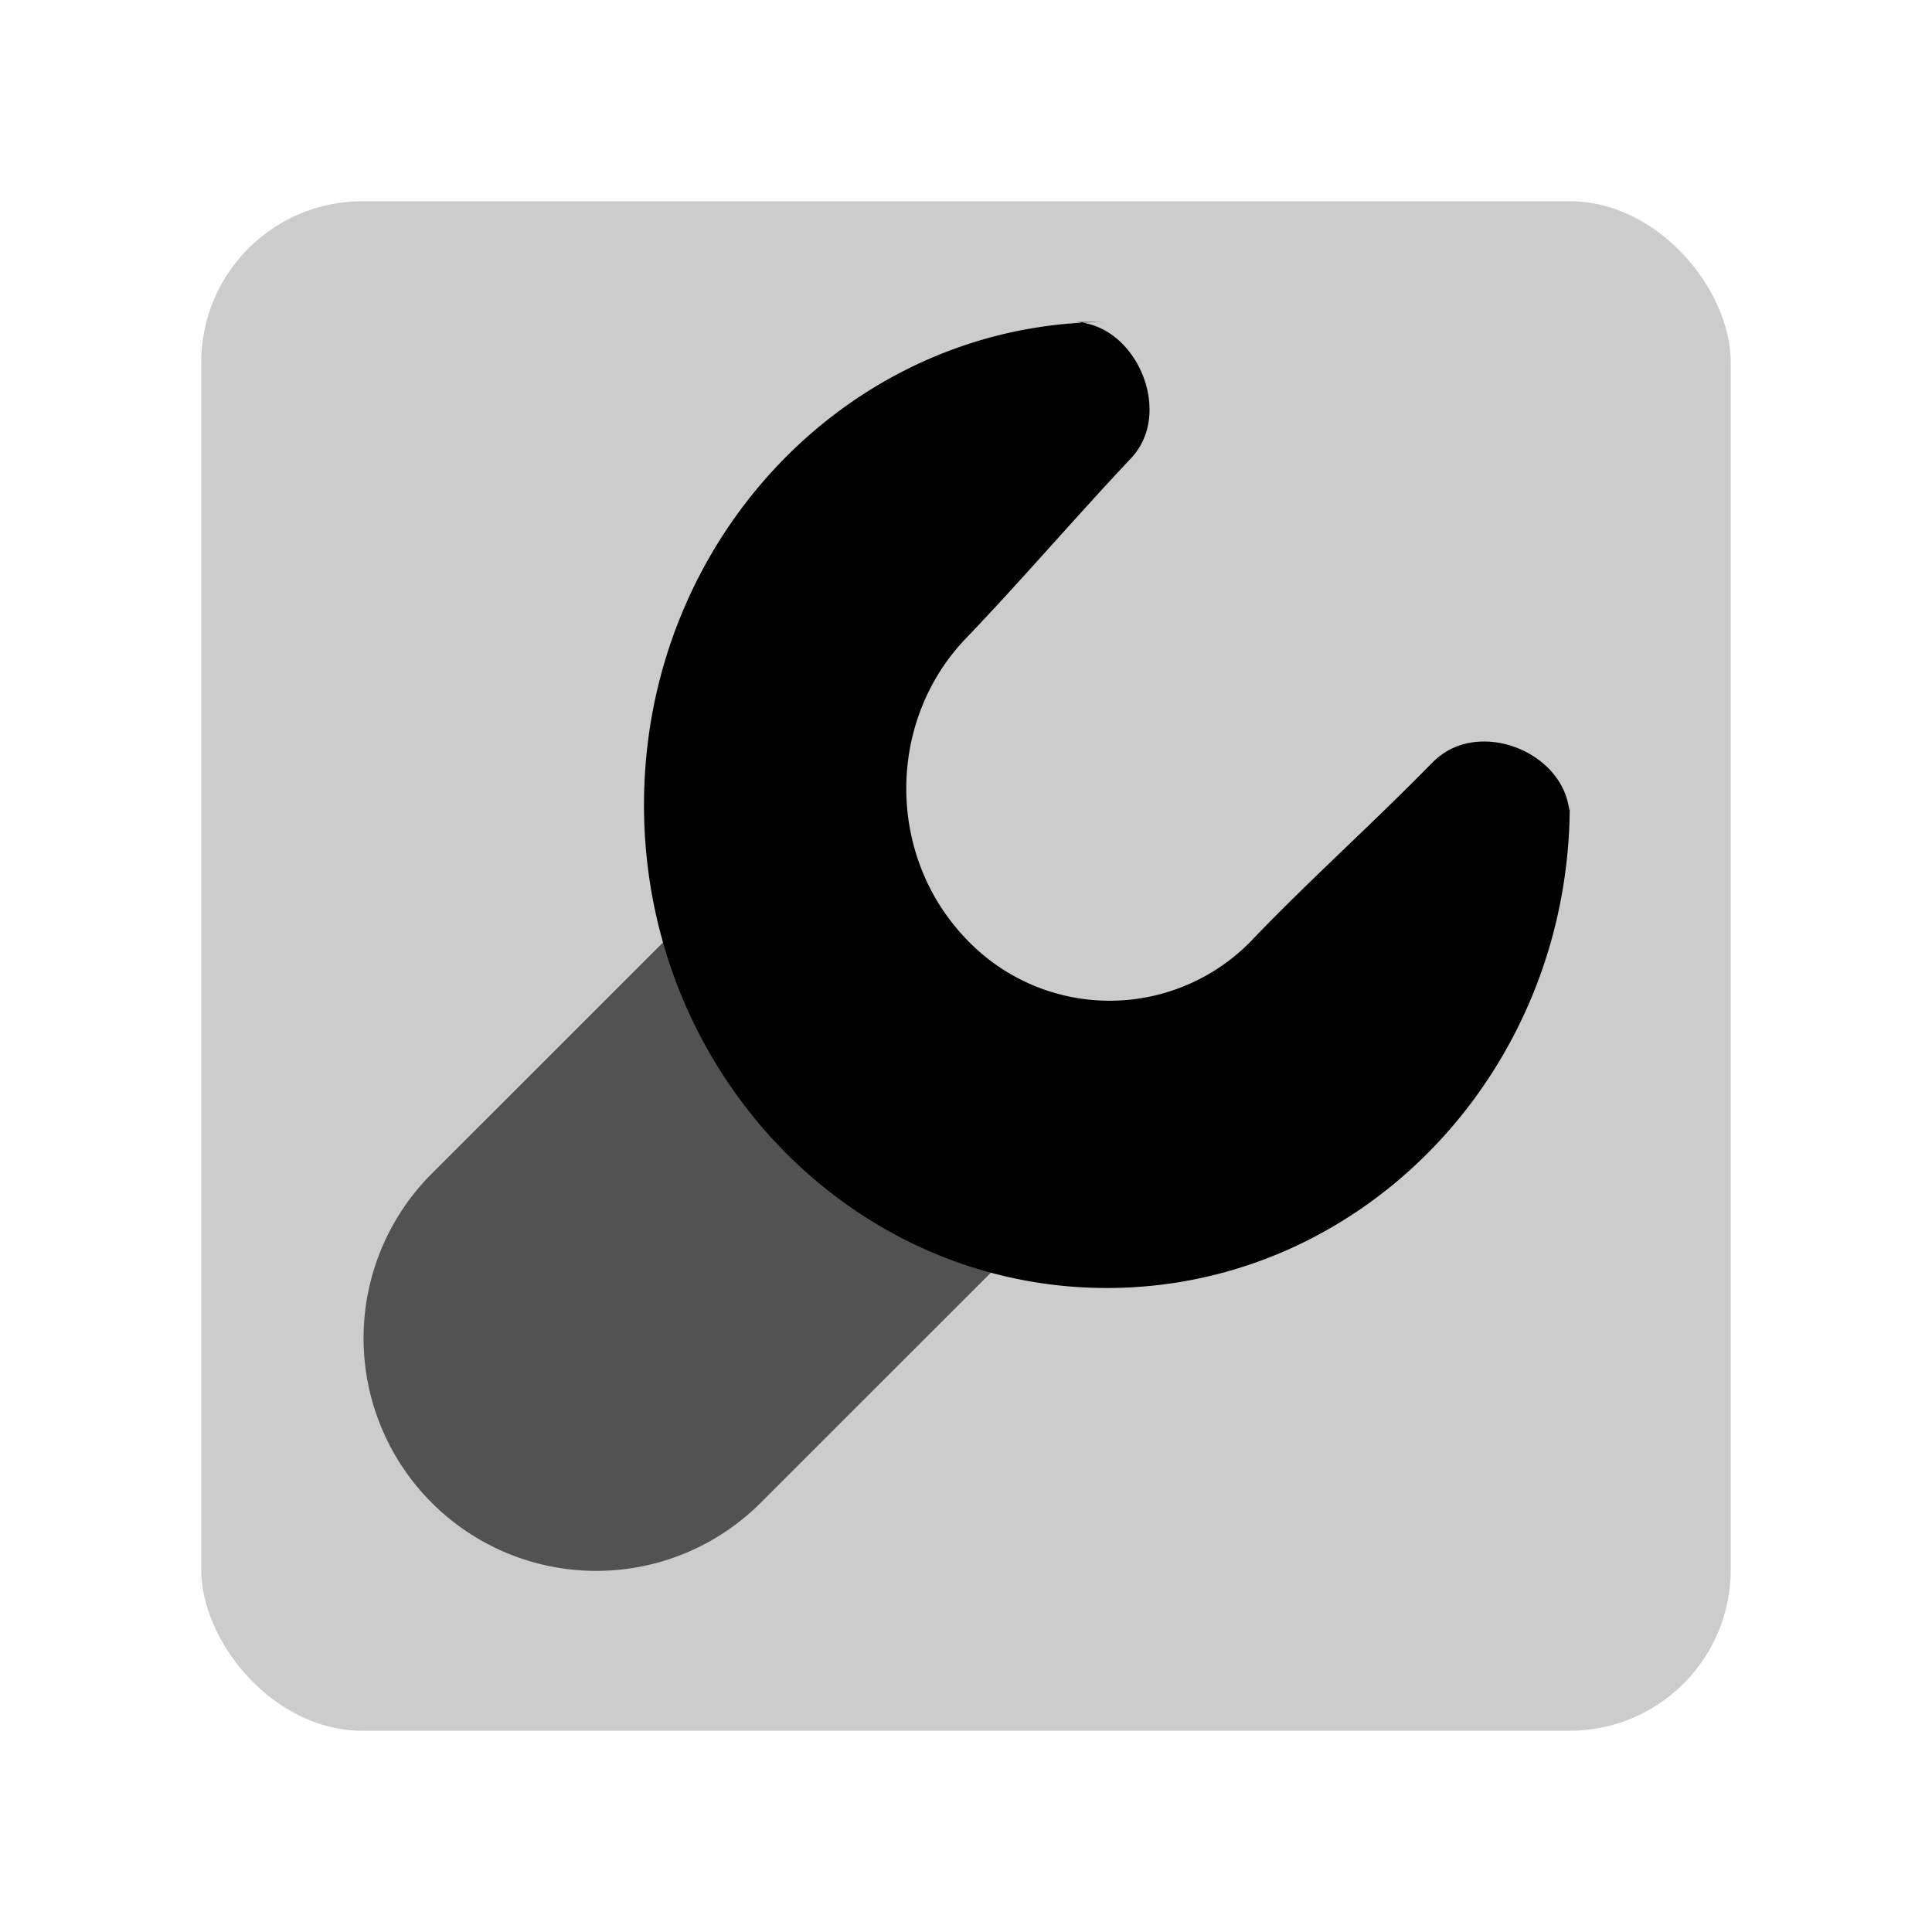<svg xmlns="http://www.w3.org/2000/svg" width="48" height="48" fill="none" viewBox="0 0 48 48">
  <rect width="38" height="38" x="5" y="5" fill="#000" opacity=".2" rx="4"/>
  <mask id="a" width="38" height="38" x="5" y="5" maskUnits="userSpaceOnUse" style="mask-type:alpha">
    <rect width="38" height="38" x="5" y="5" fill="#9FA4A9" rx="4"/>
  </mask>
  <g mask="url(#a)">
    <path fill="#000" d="M19.022 20.865l8.175 8.175-8.296 8.295a5.78 5.78 0 01-8.175-8.175l8.296-8.295z" opacity=".6"/>
    <path fill="#000" d="M27.5 8h-.835c1.553.009 2.51 2.247 1.441 3.375l.32-.333c-1.513 1.58-2.95 3.275-4.43 4.82-1.973 2.06-1.973 5.397 0 7.457a4.905 4.905 0 007.145 0c1.361-1.421 2.907-2.807 4.343-4.268.121-.123.182-.185.286-.266 1.11-.866 3.028-.082 3.213 1.315.017.13.017-.253.017-.1 0 6.627-5.149 12-11.5 12S16 26.627 16 20 21.149 8 27.5 8z"/>
  </g>
</svg>
